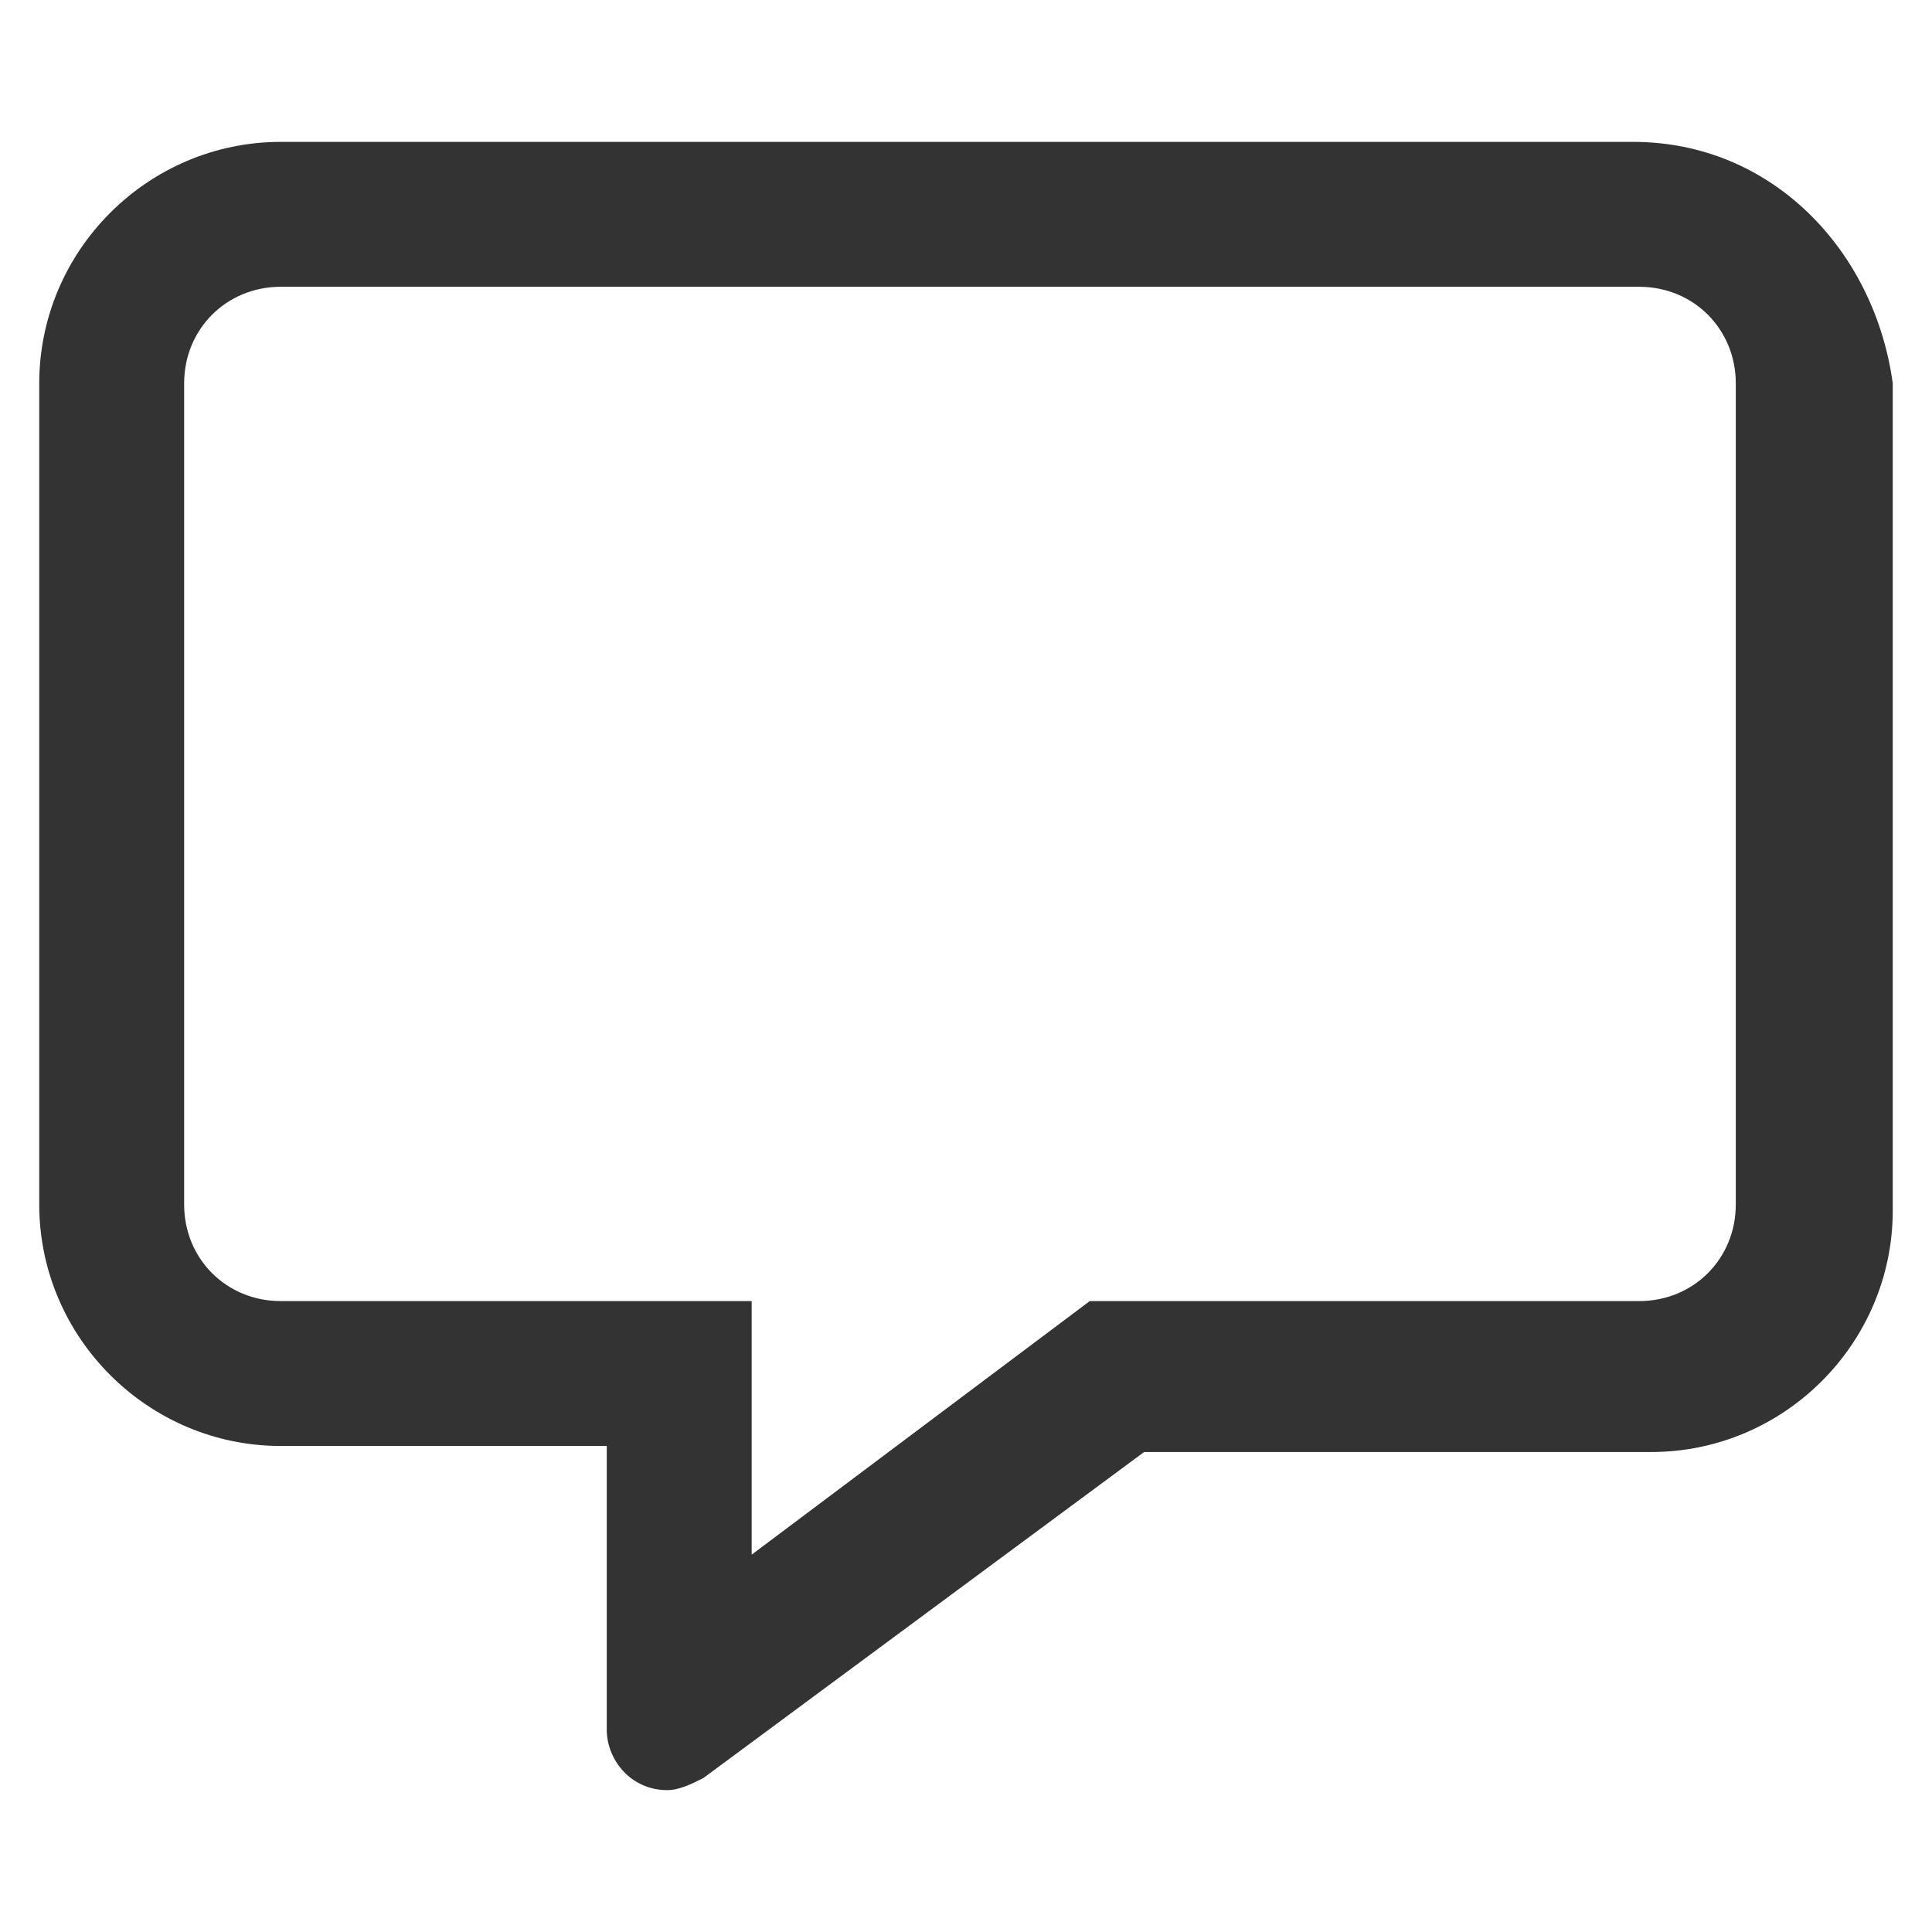 <?xml version="1.0" encoding="UTF-8"?>
<svg width="32px" height="32px" viewBox="0 0 32 32" version="1.1" xmlns="http://www.w3.org/2000/svg" xmlns:xlink="http://www.w3.org/1999/xlink">
    <title>dialog</title>
    <g id="🧠-Symbols" stroke="none" stroke-width="1" fill="none" fill-rule="evenodd">
        <g id="dialog" fill="#333333">
            <rect id="boundbox" opacity="0" x="0" y="0" width="32" height="32"></rect>
            <g transform="translate(0.65, 2.35)" fill-rule="nonzero" id="Shape">
                <path d="M26.4,1.77635684e-15 L4,1.77635684e-15 C1.8,1.77635684e-15 1.77635684e-15,1.8 1.77635684e-15,4 L1.77635684e-15,17.6 C1.77635684e-15,19.8 1.8,21.6 4,21.6 L9.4,21.6 L9.4,26.3 C9.4,26.8 9.8,27.3 10.4,27.3 C10.6,27.3 10.8,27.2 11,27.1 L18.3,21.7 L26.7,21.7 C28.9,21.7 30.7,19.9 30.7,17.7 L30.7,4 C30.4,1.8 28.7,1.77635684e-15 26.4,1.77635684e-15 Z M4,19.2 C3.1,19.2 2.4,18.5 2.4,17.6 L2.4,4 C2.4,3.1 3.1,2.4 4,2.4 L26.5,2.4 C27.4,2.4 28.1,3.1 28.1,4 L28.1,17.6 C28.1,18.5 27.4,19.2 26.5,19.2 L17.4,19.2 L11.8,23.4 L11.8,19.2 L4,19.2 Z"></path>
            </g>
        </g>
    </g>
</svg>